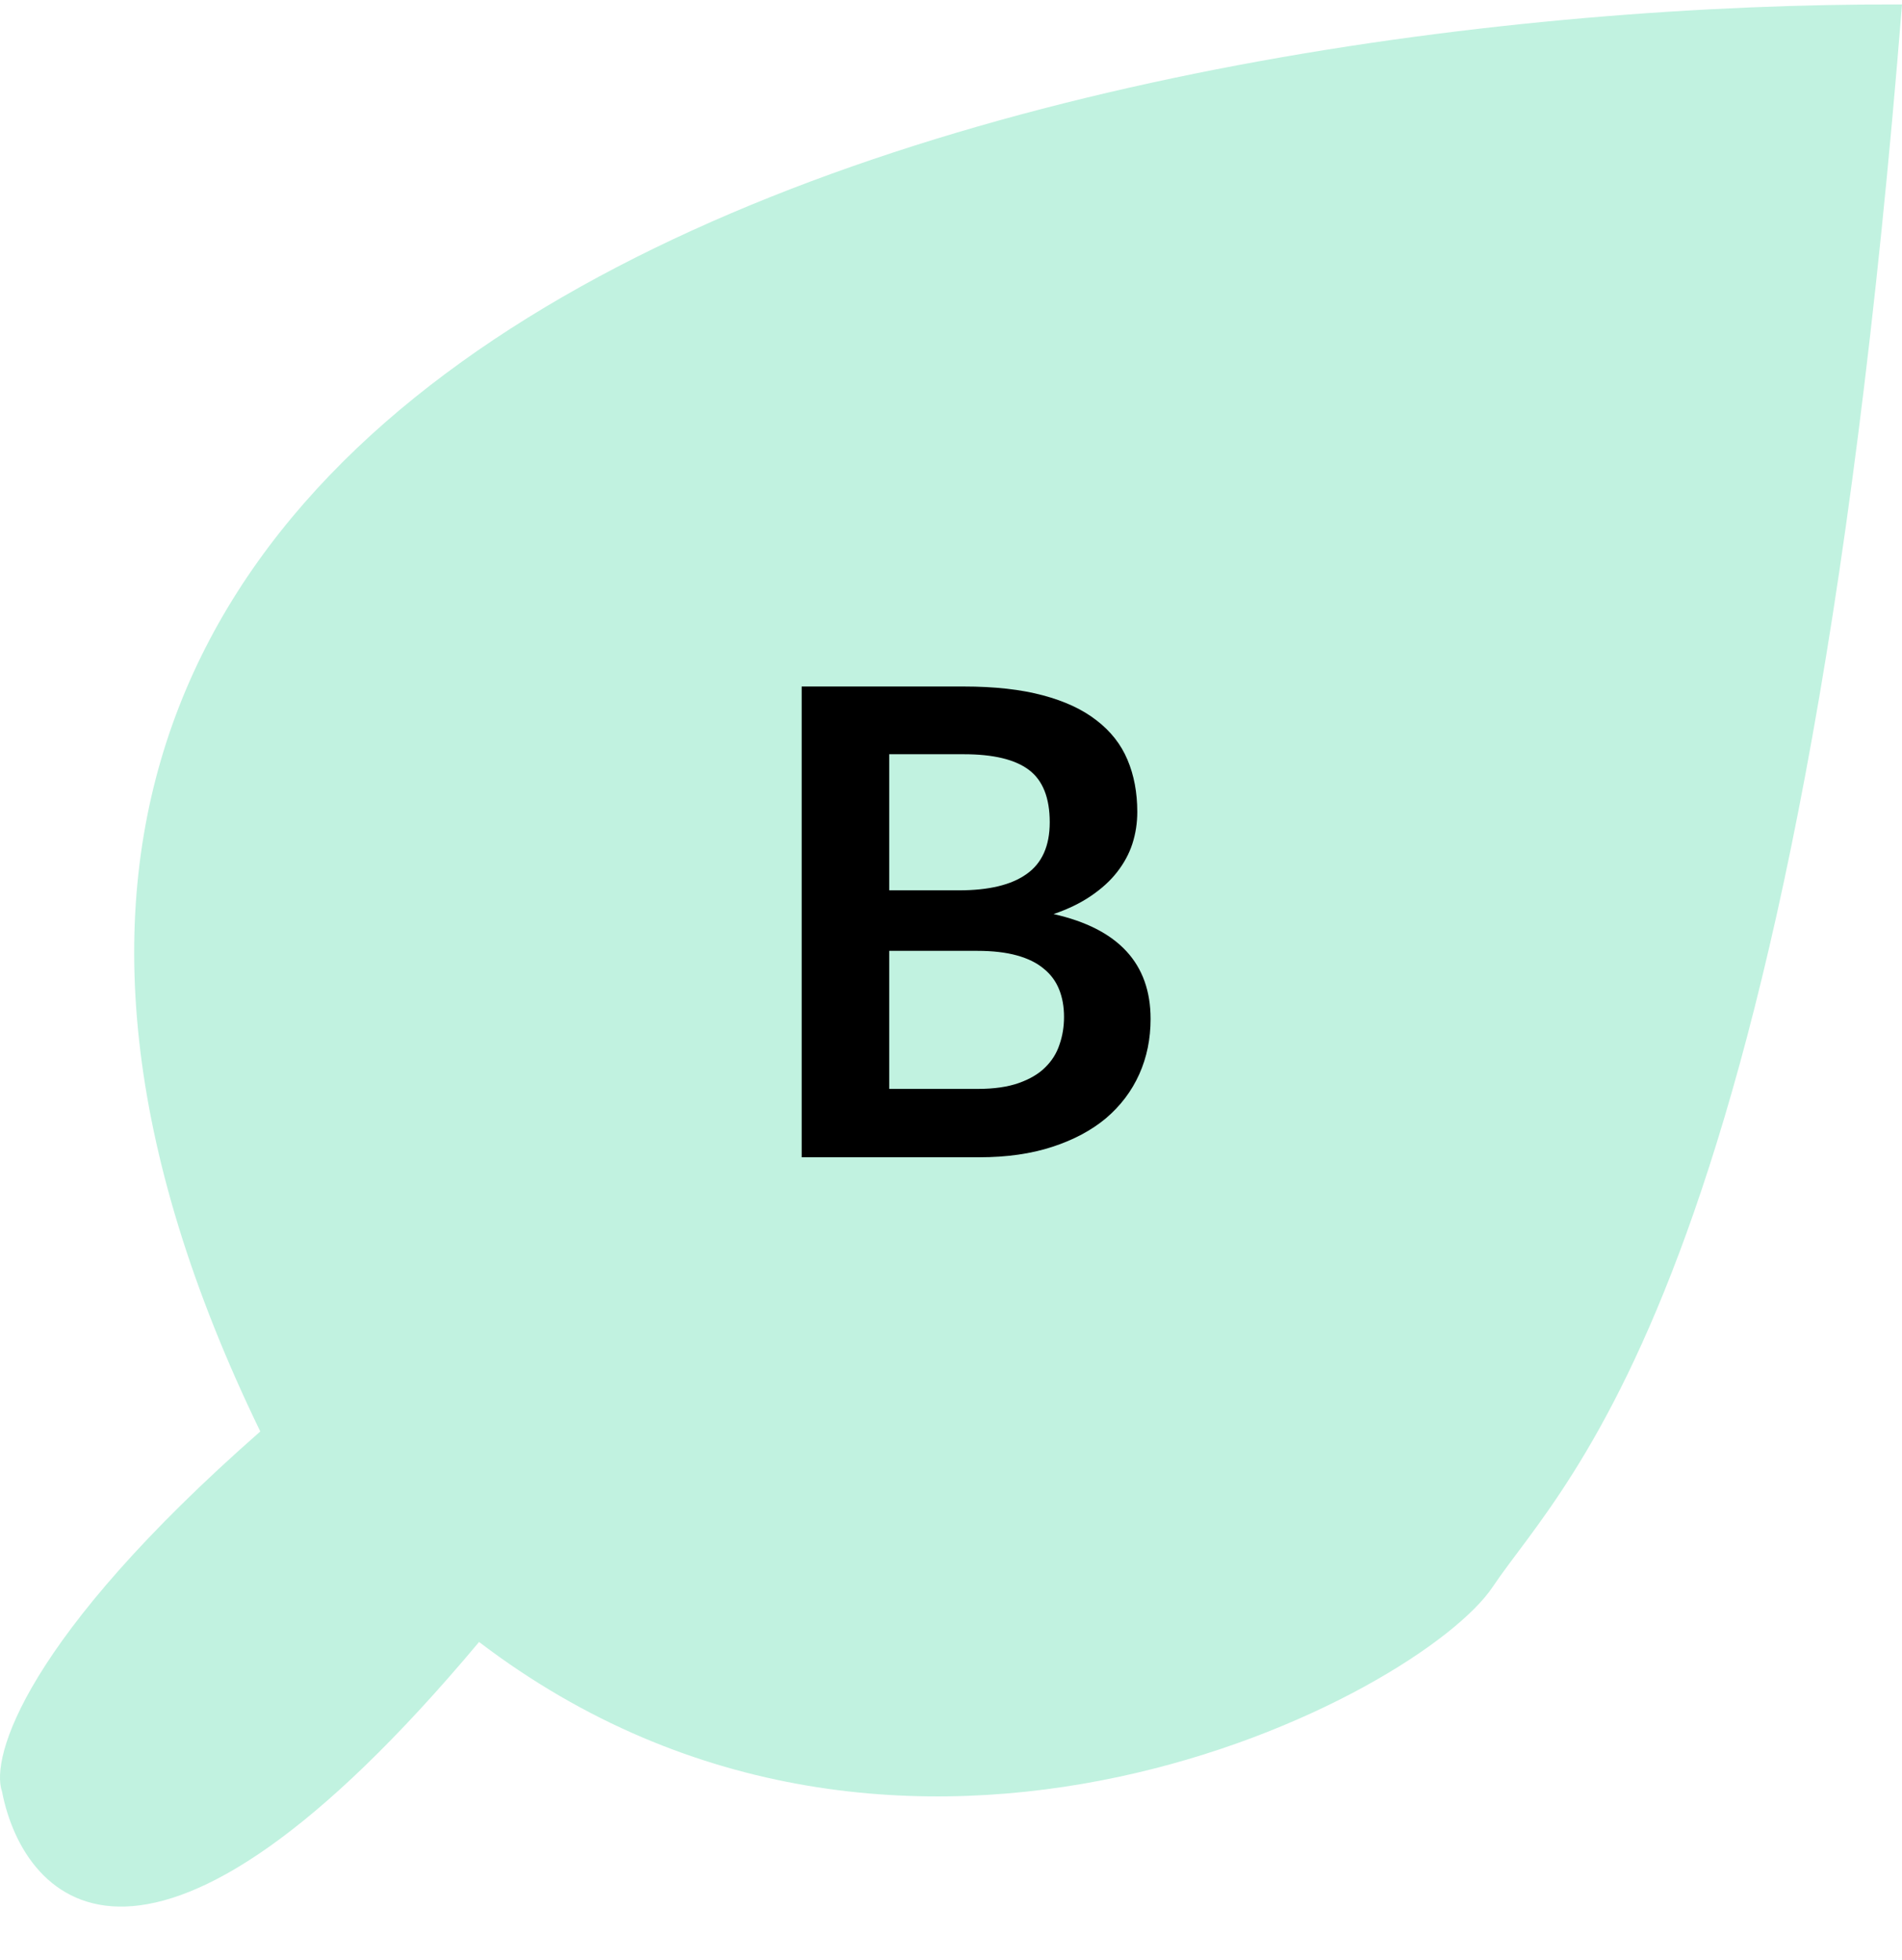 <svg width="33" height="34" viewBox="0 0 33 34" fill="none" xmlns="http://www.w3.org/2000/svg">
<path d="M4.516 24.834C-5.137 4.929 19.483 0.036 33 0.077C31.236 22.205 27.162 25.637 25.901 27.527C24.641 29.418 15.705 34.116 8.312 28.486C2.61 35.293 0.418 33.052 0.035 31.081C-0.172 30.492 0.435 28.417 4.516 24.834Z" fill="#C1F2E0"/>
<path d="M16.965 18.891C17.247 18.891 17.484 18.857 17.676 18.789C17.868 18.721 18.021 18.631 18.134 18.518C18.25 18.405 18.333 18.273 18.382 18.123C18.435 17.972 18.461 17.812 18.461 17.643C18.461 17.466 18.433 17.308 18.377 17.168C18.32 17.025 18.232 16.905 18.111 16.807C17.991 16.705 17.834 16.628 17.642 16.575C17.454 16.523 17.226 16.496 16.959 16.496H15.428V18.891H16.965ZM15.428 13.085V15.446H16.637C17.157 15.446 17.548 15.352 17.812 15.163C18.079 14.975 18.213 14.676 18.213 14.265C18.213 13.84 18.092 13.537 17.851 13.356C17.61 13.175 17.234 13.085 16.722 13.085H15.428ZM16.722 11.91C17.256 11.91 17.714 11.961 18.094 12.063C18.474 12.164 18.785 12.309 19.026 12.498C19.271 12.686 19.45 12.914 19.562 13.181C19.675 13.448 19.732 13.749 19.732 14.085C19.732 14.277 19.704 14.461 19.647 14.638C19.591 14.811 19.502 14.975 19.382 15.129C19.265 15.28 19.114 15.417 18.93 15.542C18.749 15.666 18.533 15.771 18.28 15.858C19.402 16.11 19.963 16.716 19.963 17.677C19.963 18.023 19.898 18.343 19.766 18.637C19.634 18.93 19.442 19.184 19.19 19.399C18.938 19.61 18.627 19.776 18.258 19.896C17.889 20.017 17.467 20.077 16.993 20.077H13.909V11.91H16.722Z" fill="black"/>
</svg>
